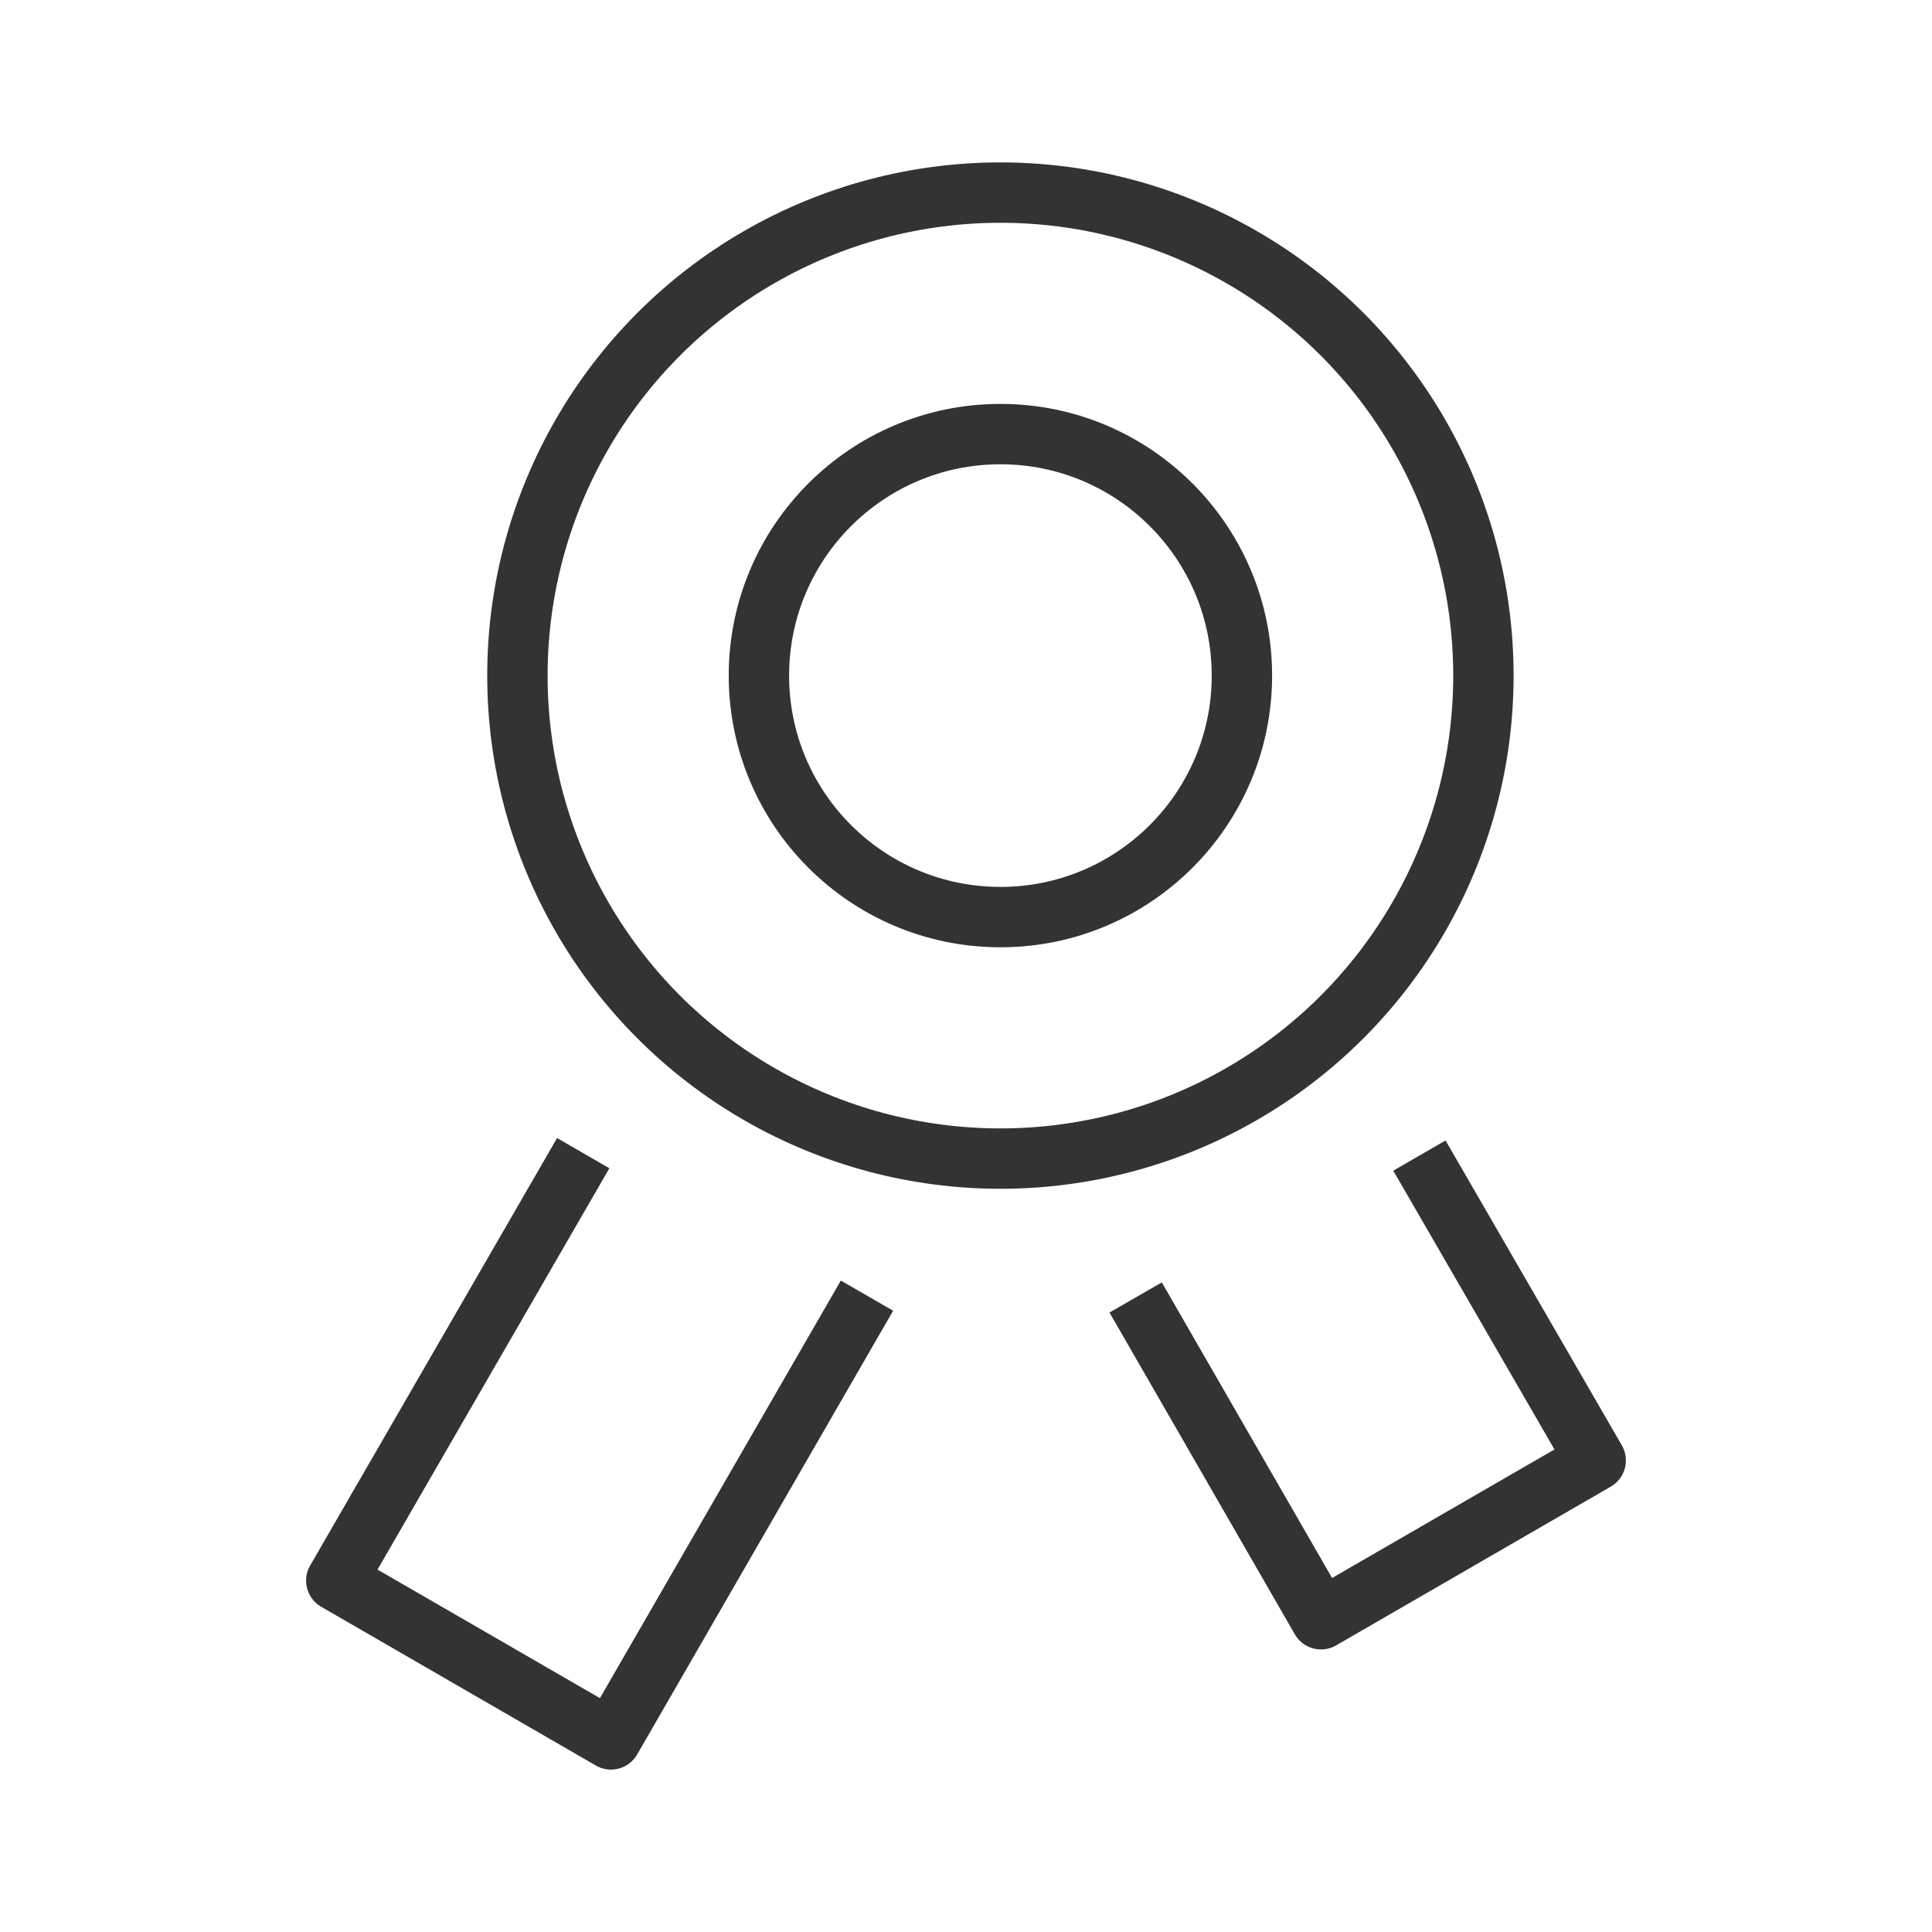 <svg xmlns="http://www.w3.org/2000/svg" width="32" height="32" viewBox="0 0 32 32">
  <g id="Guidelines">
    <g>
      <g>
        <polyline points="18.81 21.49 21.88 26.82 26.43 24.19 23.51 19.14" fill="none" stroke="#333" stroke-linejoin="round"/>
        <polyline points="9.66 19.1 5.57 26.18 10.12 28.81 14.36 21.46" fill="none" stroke="#333" stroke-linejoin="round"/>
      </g>
      <g>
        <circle cx="16.57" cy="11.19" r="8" fill="none" stroke="#333" stroke-linejoin="round"/>
        <circle cx="16.57" cy="11.19" r="4" fill="none" stroke="#333" stroke-linejoin="round"/>
      </g>
    </g>
  </g>
</svg>
